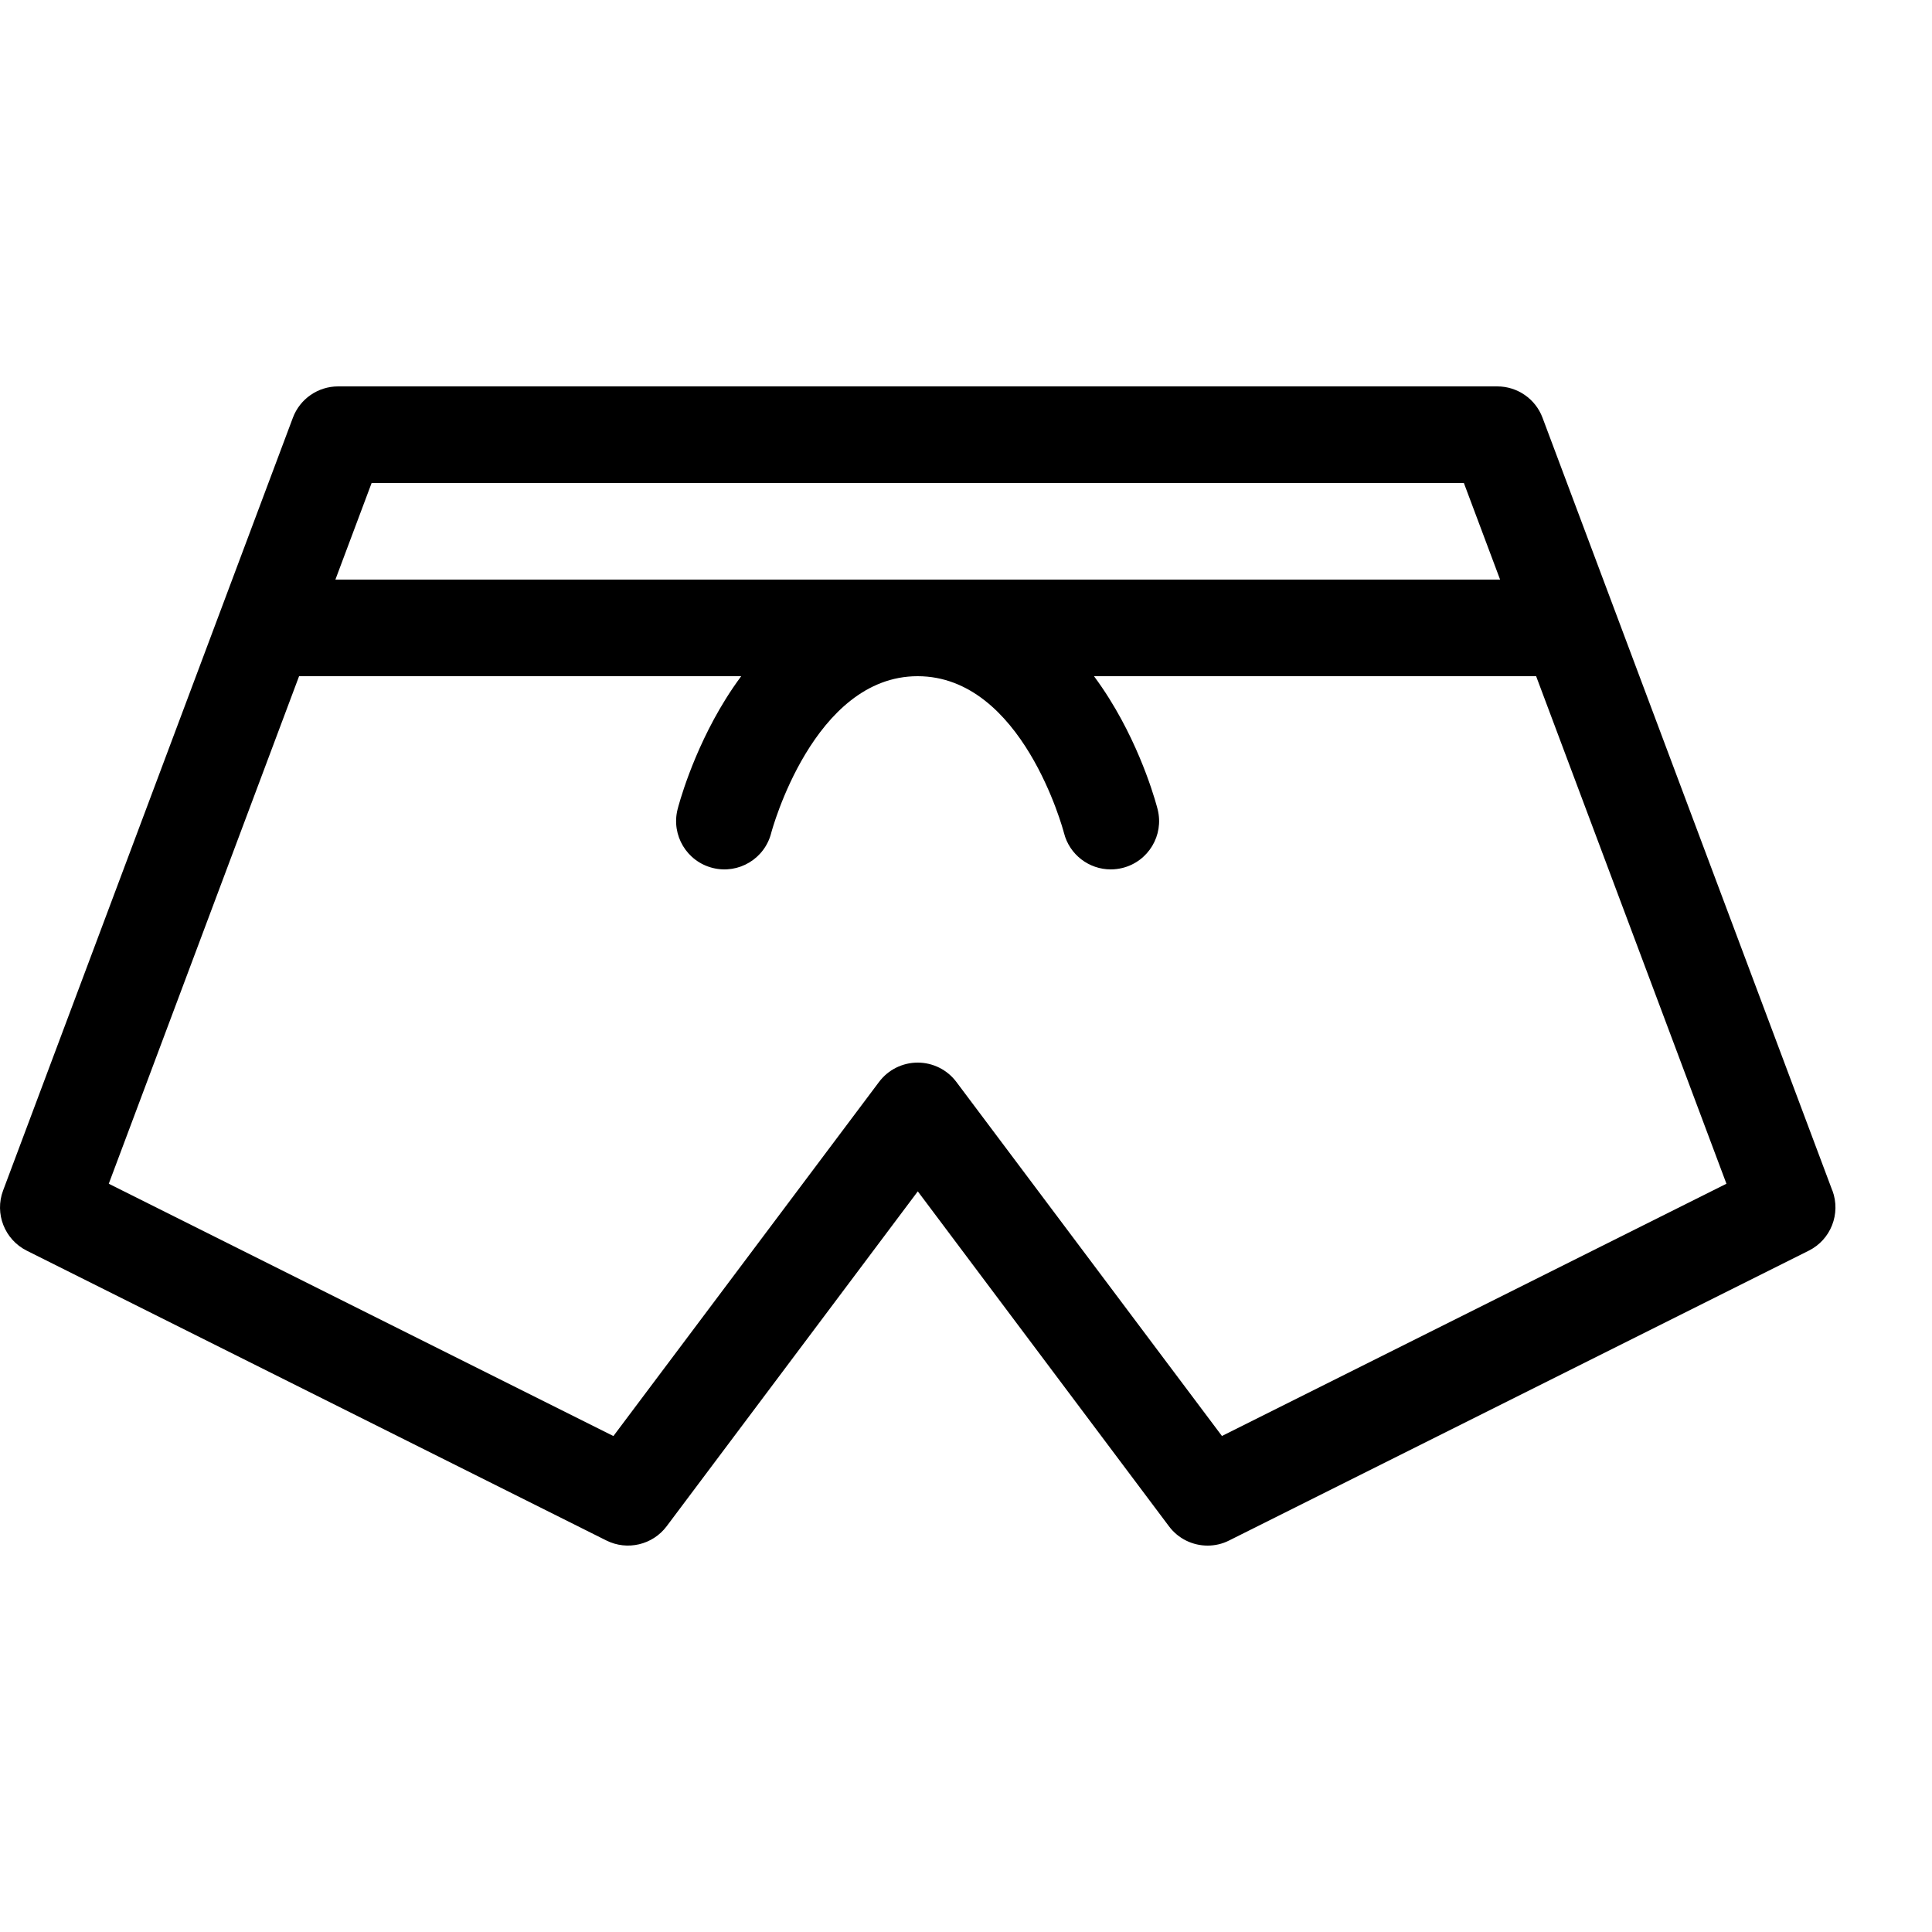 <svg version="1.1" xmlns="http://www.w3.org/2000/svg" xmlns:xlink="http://www.w3.org/1999/xlink" width="20" height="20" viewBox="0 0 20 20">
<path d="M18.968 12.324l-3-8c-0.073-0.195-0.26-0.324-0.468-0.324h-12c-0.208 0-0.395 0.129-0.468 0.324l-3 8c-0.090 0.24 0.016 0.508 0.245 0.623l6 3c0.216 0.108 0.479 0.046 0.624-0.147l2.6-3.467 2.6 3.467c0.097 0.13 0.247 0.2 0.4 0.2 0.076 0 0.152-0.017 0.223-0.053l6-3c0.229-0.114 0.334-0.383 0.245-0.623zM3.847 5h11.307l0.375 1h-12.057l0.375-1zM12.65 14.866l-2.75-3.666c-0.094-0.126-0.243-0.2-0.4-0.2s-0.306 0.074-0.4 0.2l-2.75 3.666-5.224-2.612 1.97-5.254h4.577c-0.055 0.074-0.109 0.153-0.16 0.235-0.35 0.561-0.493 1.12-0.499 1.144-0.067 0.268 0.096 0.539 0.364 0.606s0.539-0.096 0.606-0.364c0.004-0.016 0.435-1.621 1.515-1.621 1.084 0 1.508 1.595 1.515 1.622 0.057 0.227 0.261 0.378 0.484 0.378 0.040 0 0.081-0.005 0.122-0.015 0.268-0.067 0.431-0.338 0.364-0.606-0.006-0.024-0.148-0.583-0.499-1.144-0.051-0.082-0.105-0.161-0.16-0.235h4.577l1.97 5.254-5.224 2.612z" fill="#000000"></path>
</svg>
